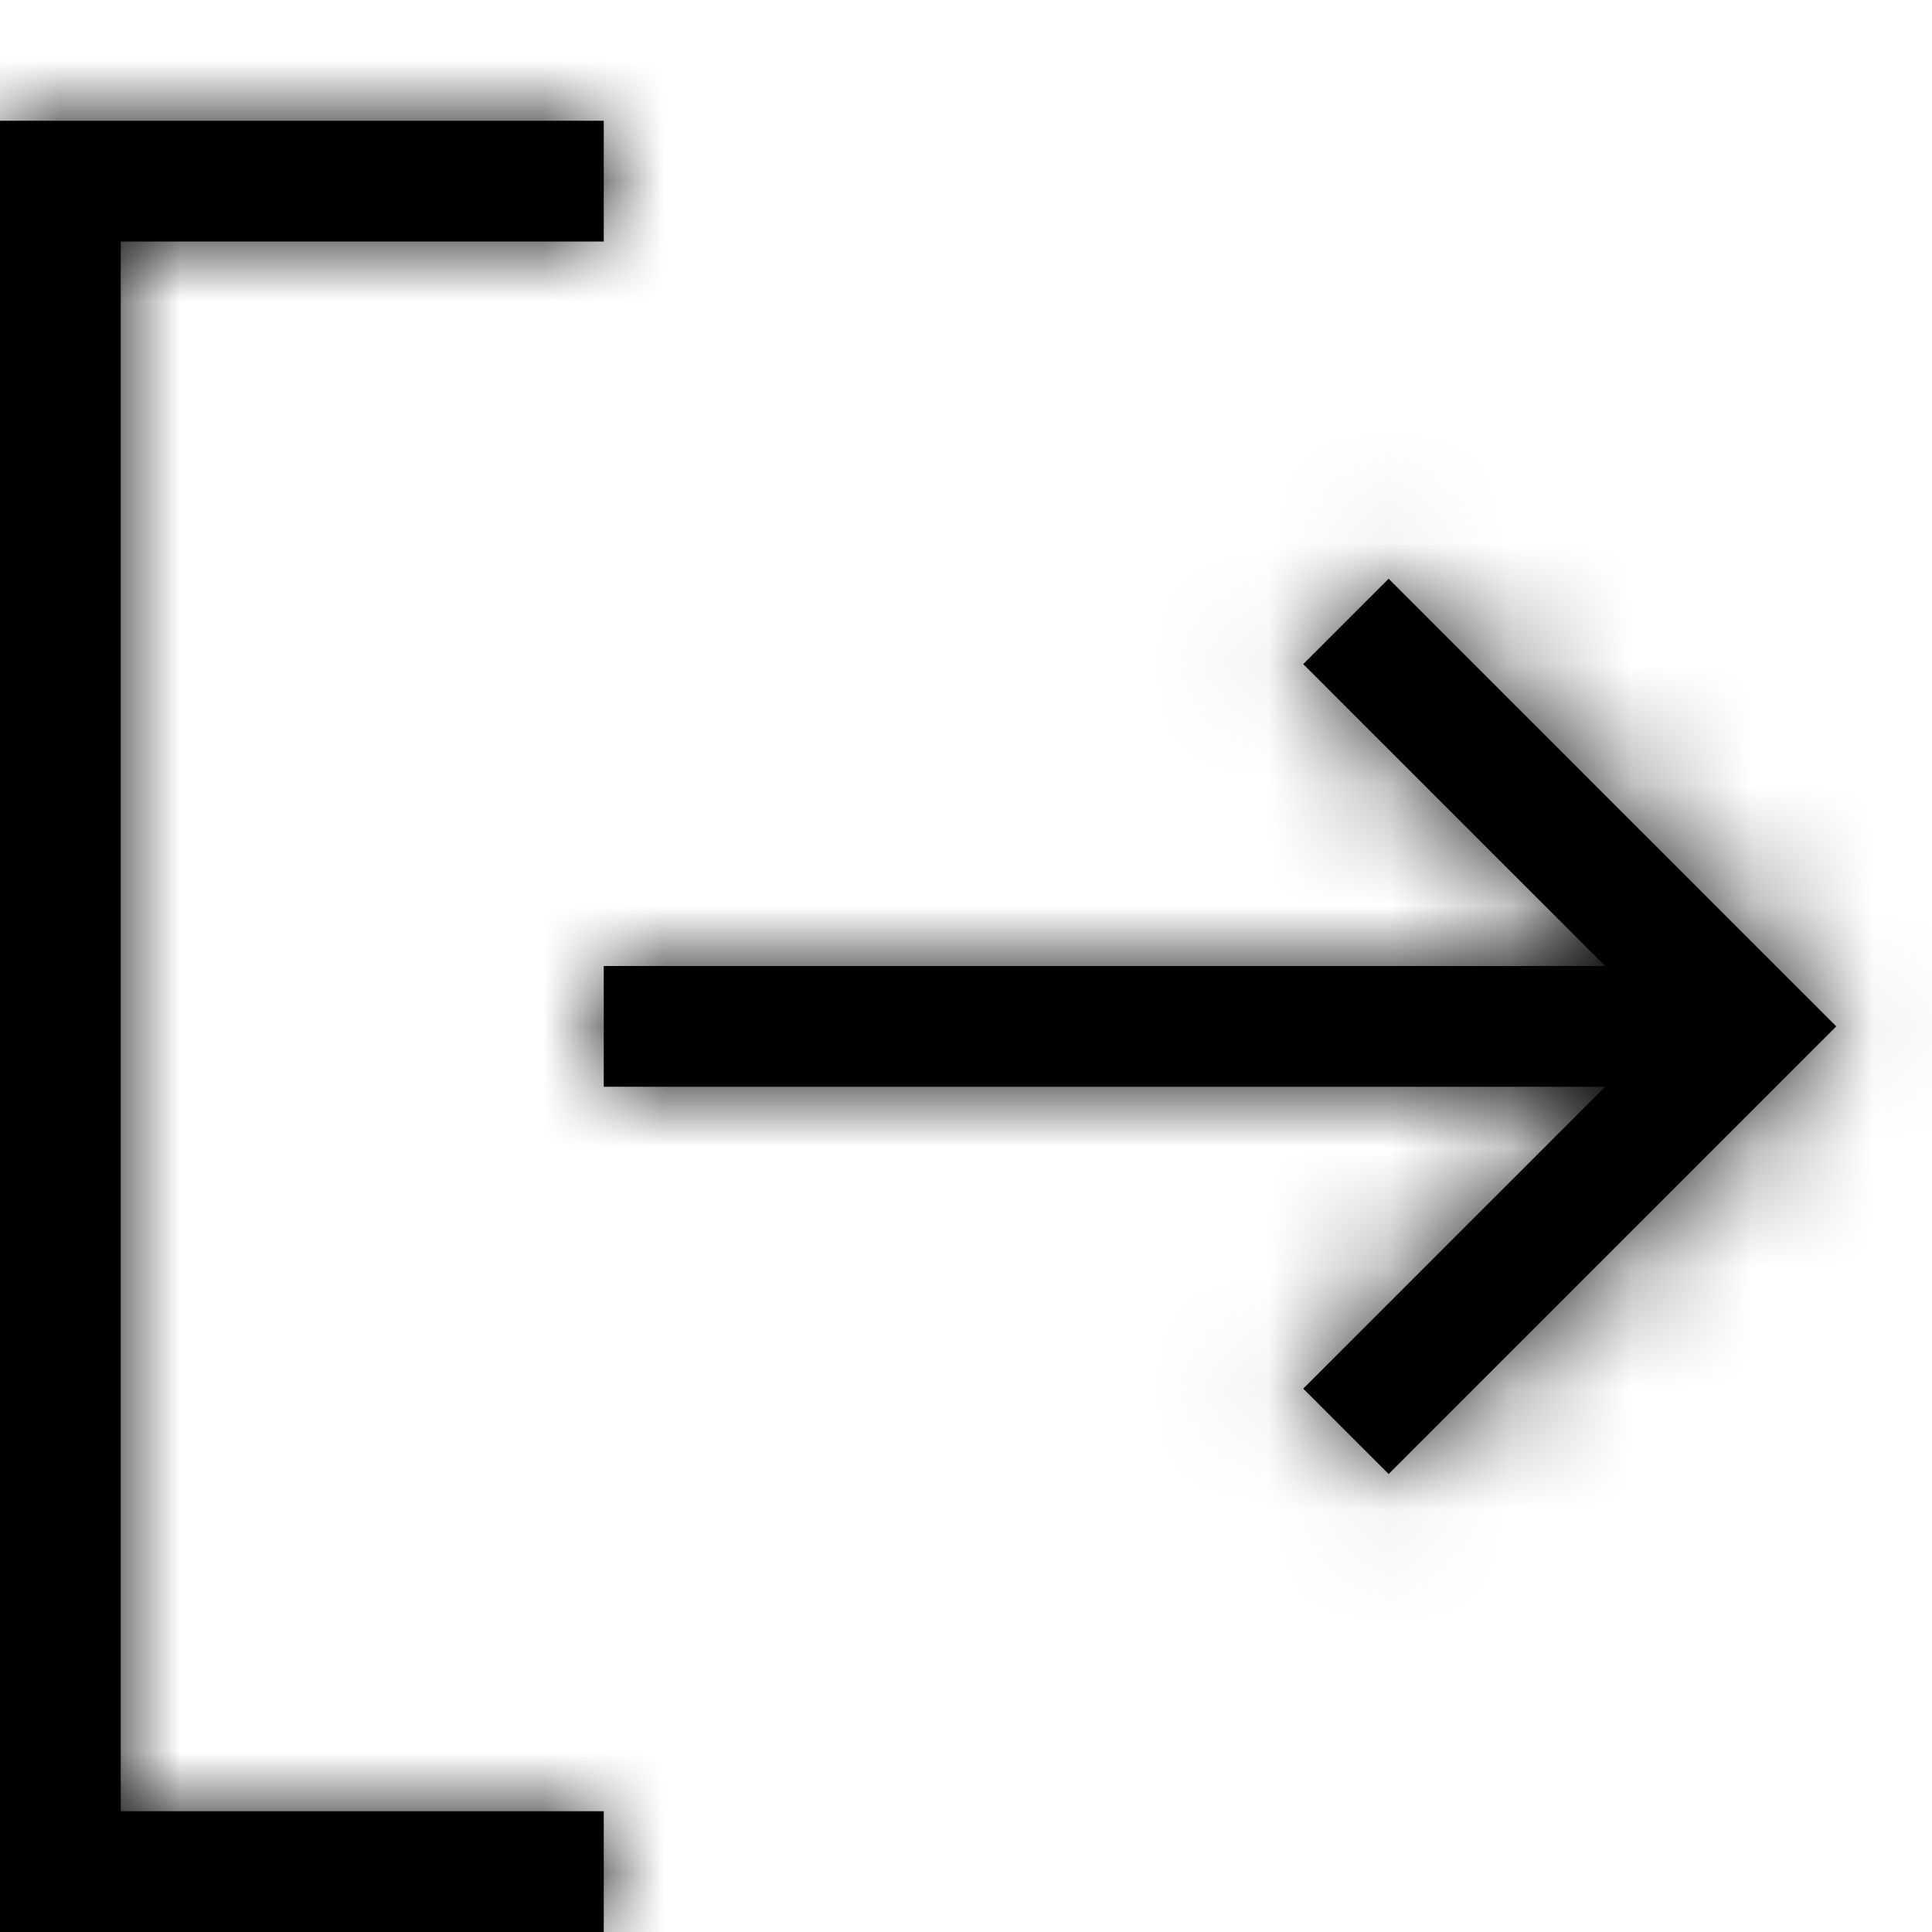 <?xml version="1.0" encoding="UTF-8"?>
<svg width="16px" height="16px" viewBox="0 0 16 16" version="1.1" xmlns="http://www.w3.org/2000/svg" xmlns:xlink="http://www.w3.org/1999/xlink">
    <!-- Generator: sketchtool 54.1 (76490) - https://sketchapp.com -->
    <title>e8922b7c-c4ec-4880-870d-5c62bc993c01@1.00x</title>
    <desc>Created with sketchtool.</desc>
    <defs>
        <path d="M1,2 L1,15 L5,15 L5,16 L0,16 L0,15 L0,2 L0,1 L5,1 L5,2 L1,2 Z M13.293,9 L5,9 L5,8 L13.293,8 L10.793,5.5 L11.5,4.793 L14.5,7.793 L15.207,8.5 L11.5,12.207 L10.793,11.5 L13.293,9 Z" id="path-1"></path>
    </defs>
    <g id="Symbols" stroke="none" stroke-width="1" fill="none" fill-rule="evenodd">
        <g id="Icons-/-Video-Call-/-16-/-Leave">
            <mask id="mask-2" fill="white">
                <use xlink:href="#path-1"></use>
            </mask>
            <use id="Combined-Shape" fill="#000000" fill-rule="nonzero" xlink:href="#path-1"></use>
            <g id="Colors-/-Black" mask="url(#mask-2)" fill="#000000">
                <rect id="Rectangle" x="0" y="0" width="16" height="16"></rect>
            </g>
        </g>
    </g>
</svg>